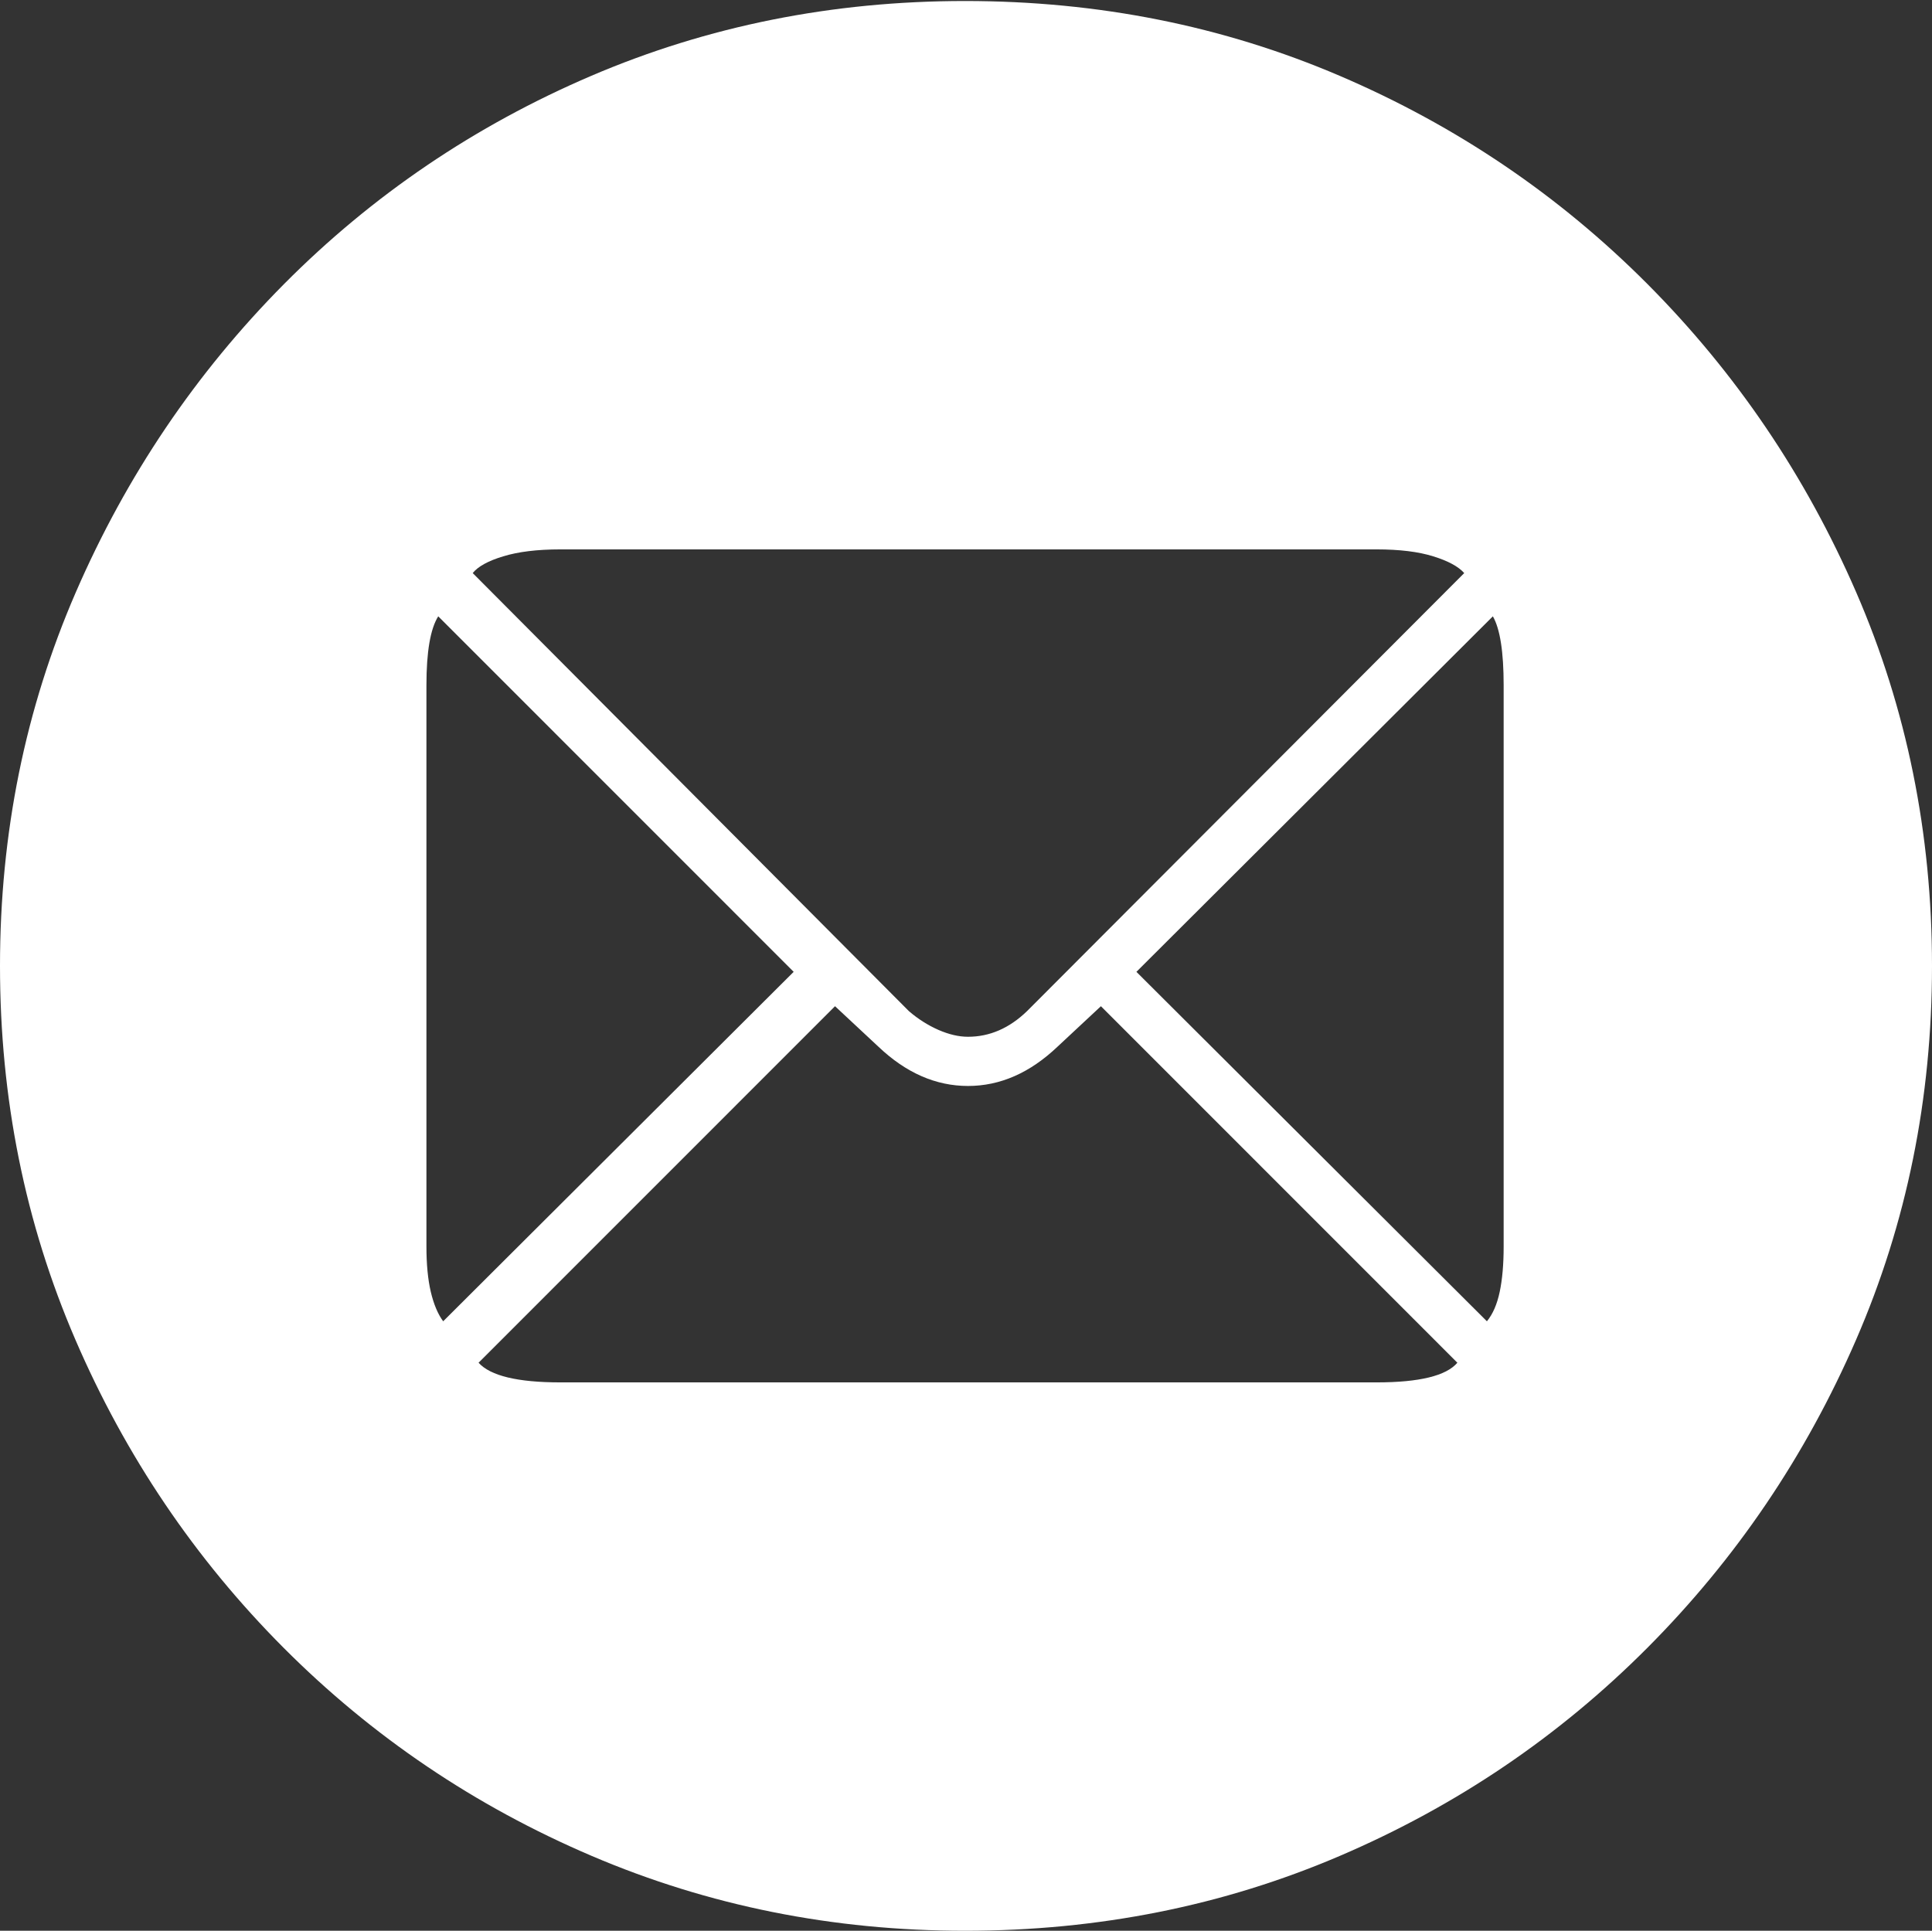 <?xml version="1.0" encoding="UTF-8"?>
<!--Generator: Apple Native CoreSVG 175-->
<!DOCTYPE svg
PUBLIC "-//W3C//DTD SVG 1.1//EN"
       "http://www.w3.org/Graphics/SVG/1.1/DTD/svg11.dtd">
<svg version="1.1" xmlns="http://www.w3.org/2000/svg" xmlns:xlink="http://www.w3.org/1999/xlink" width="19.16" height="19.15">
 <rect width="100%" height="100%" fill="#333333" stroke="none"/>
 <g>
  <rect height="19.15" opacity="0" width="19.16" x="0" y="0"/>
  <path d="M9.57 19.15Q11.553 19.15 13.286 18.408Q15.02 17.666 16.338 16.343Q17.656 15.02 18.408 13.286Q19.16 11.553 19.16 9.58Q19.16 7.607 18.408 5.874Q17.656 4.141 16.338 2.817Q15.02 1.494 13.286 0.752Q11.553 0.01 9.57 0.01Q7.598 0.01 5.864 0.752Q4.131 1.494 2.817 2.817Q1.504 4.141 0.752 5.874Q0 7.607 0 9.58Q0 11.553 0.747 13.286Q1.494 15.02 2.812 16.343Q4.131 17.666 5.869 18.408Q7.607 19.15 9.57 19.15ZM7.871 9.639L4.395 13.105Q4.316 12.998 4.272 12.812Q4.229 12.627 4.229 12.363L4.229 6.797Q4.229 6.299 4.346 6.113ZM9.6 10.283Q9.463 10.283 9.307 10.215Q9.15 10.146 9.014 10.029L4.688 5.684Q4.766 5.586 4.99 5.518Q5.215 5.449 5.557 5.449L13.652 5.449Q13.994 5.449 14.214 5.518Q14.434 5.586 14.521 5.684L10.185 10.029Q9.922 10.283 9.6 10.283ZM11.27 9.639L14.805 6.113Q14.912 6.299 14.912 6.797L14.912 12.363Q14.912 12.627 14.873 12.812Q14.834 12.998 14.746 13.105ZM9.6 10.771Q10.078 10.771 10.488 10.381L10.918 9.98L14.453 13.516Q14.287 13.711 13.652 13.711L5.557 13.711Q4.922 13.711 4.746 13.516L8.281 9.98L8.711 10.381Q9.121 10.771 9.6 10.771Z" fill="#ffffff"/>
 </g>
</svg>
